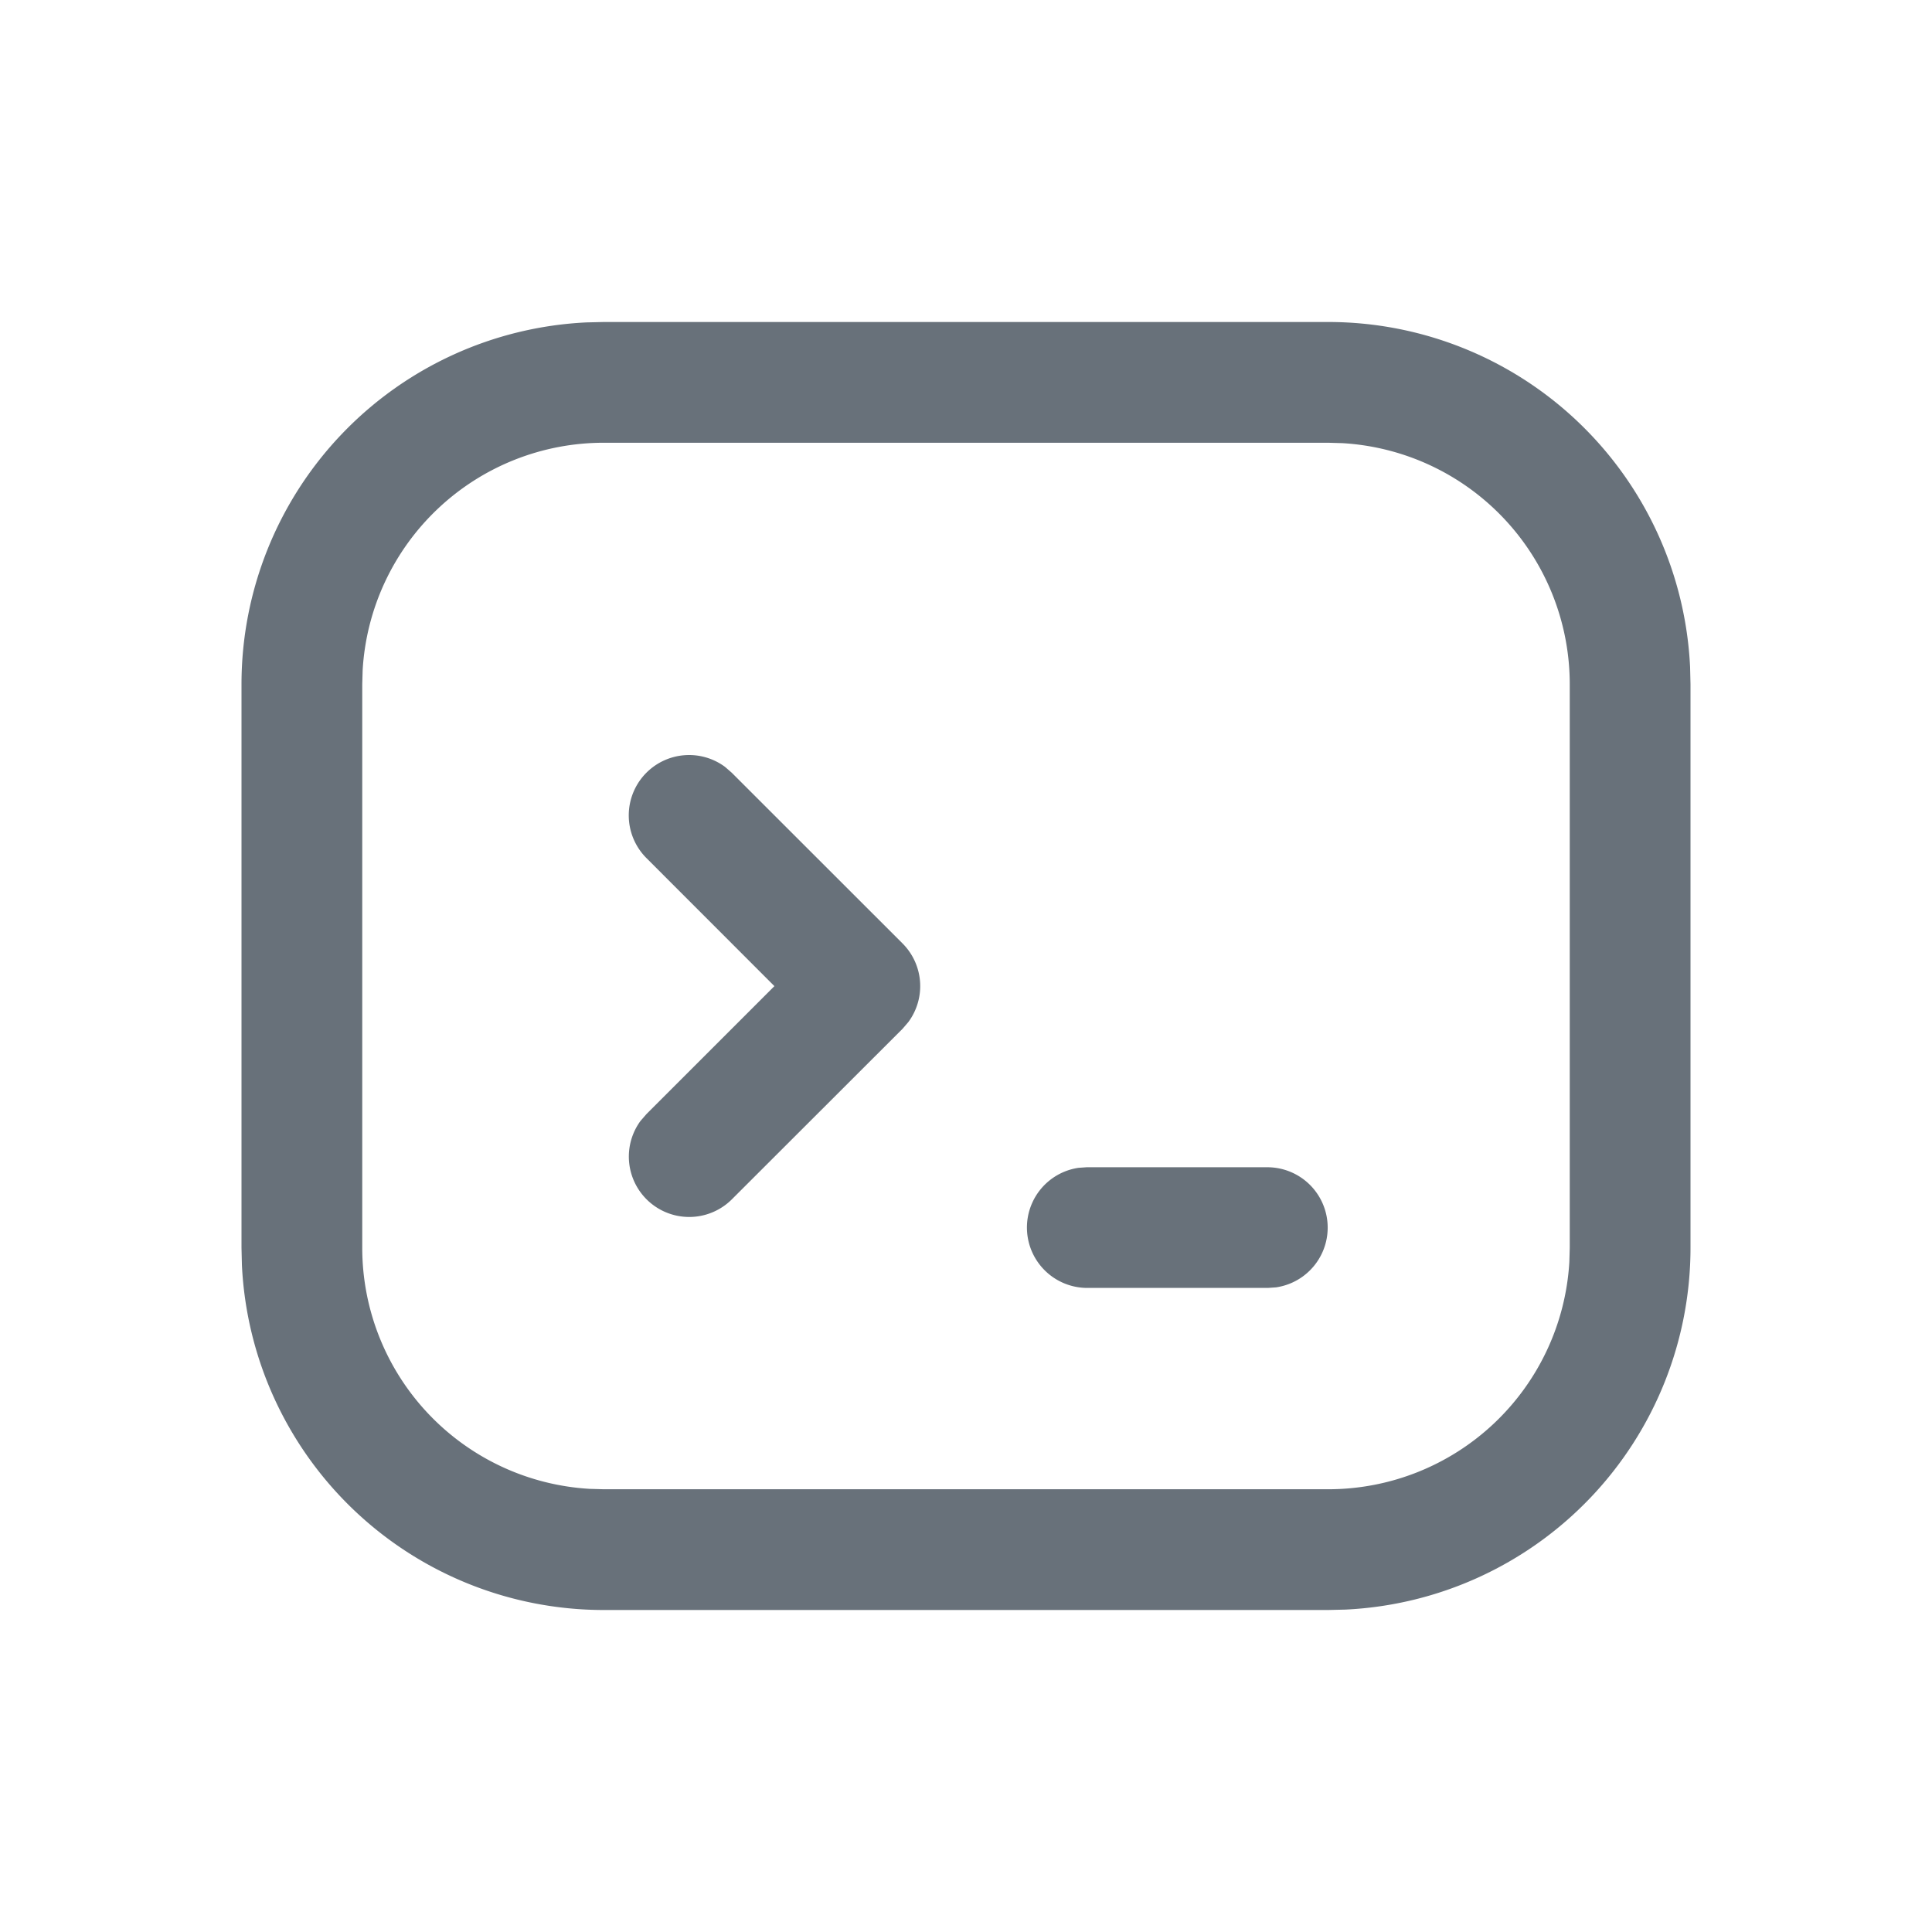 <svg viewBox="0 0 24 24" xmlns="http://www.w3.org/2000/svg" class="w-5 h-5 pointer-events-none"><path d="M16.5 4a4.5 4.5 0 014.495 4.288L21 8.5v7a4.5 4.5 0 01-4.288 4.495L16.5 20h-9a4.5 4.5 0 01-4.495-4.288L3 15.5v-7a4.5 4.5 0 014.288-4.495L7.5 4h9zm0 1.5h-9a3 3 0 00-2.995 2.824L4.5 8.5v7a3 3 0 002.824 2.995l.176.005h9a3 3 0 002.995-2.824l.005-.176v-7a3 3 0 00-2.824-2.995L16.5 5.5zm-.75 9a.75.75 0 01.102 1.492l-.101.007h-2.252a.75.75 0 01-.101-1.492l.101-.007h2.252zM8.03 9.599a.75.75 0 01.976-.073l.084.073 2.121 2.12a.75.75 0 01.073.977l-.072.084L9.09 14.9a.75.75 0 01-1.133-.976l.073-.084L9.62 12.25 8.03 10.659a.75.75 0 010-1.06z" fill="#68717a" fill-rule="evenodd"></path></svg>
